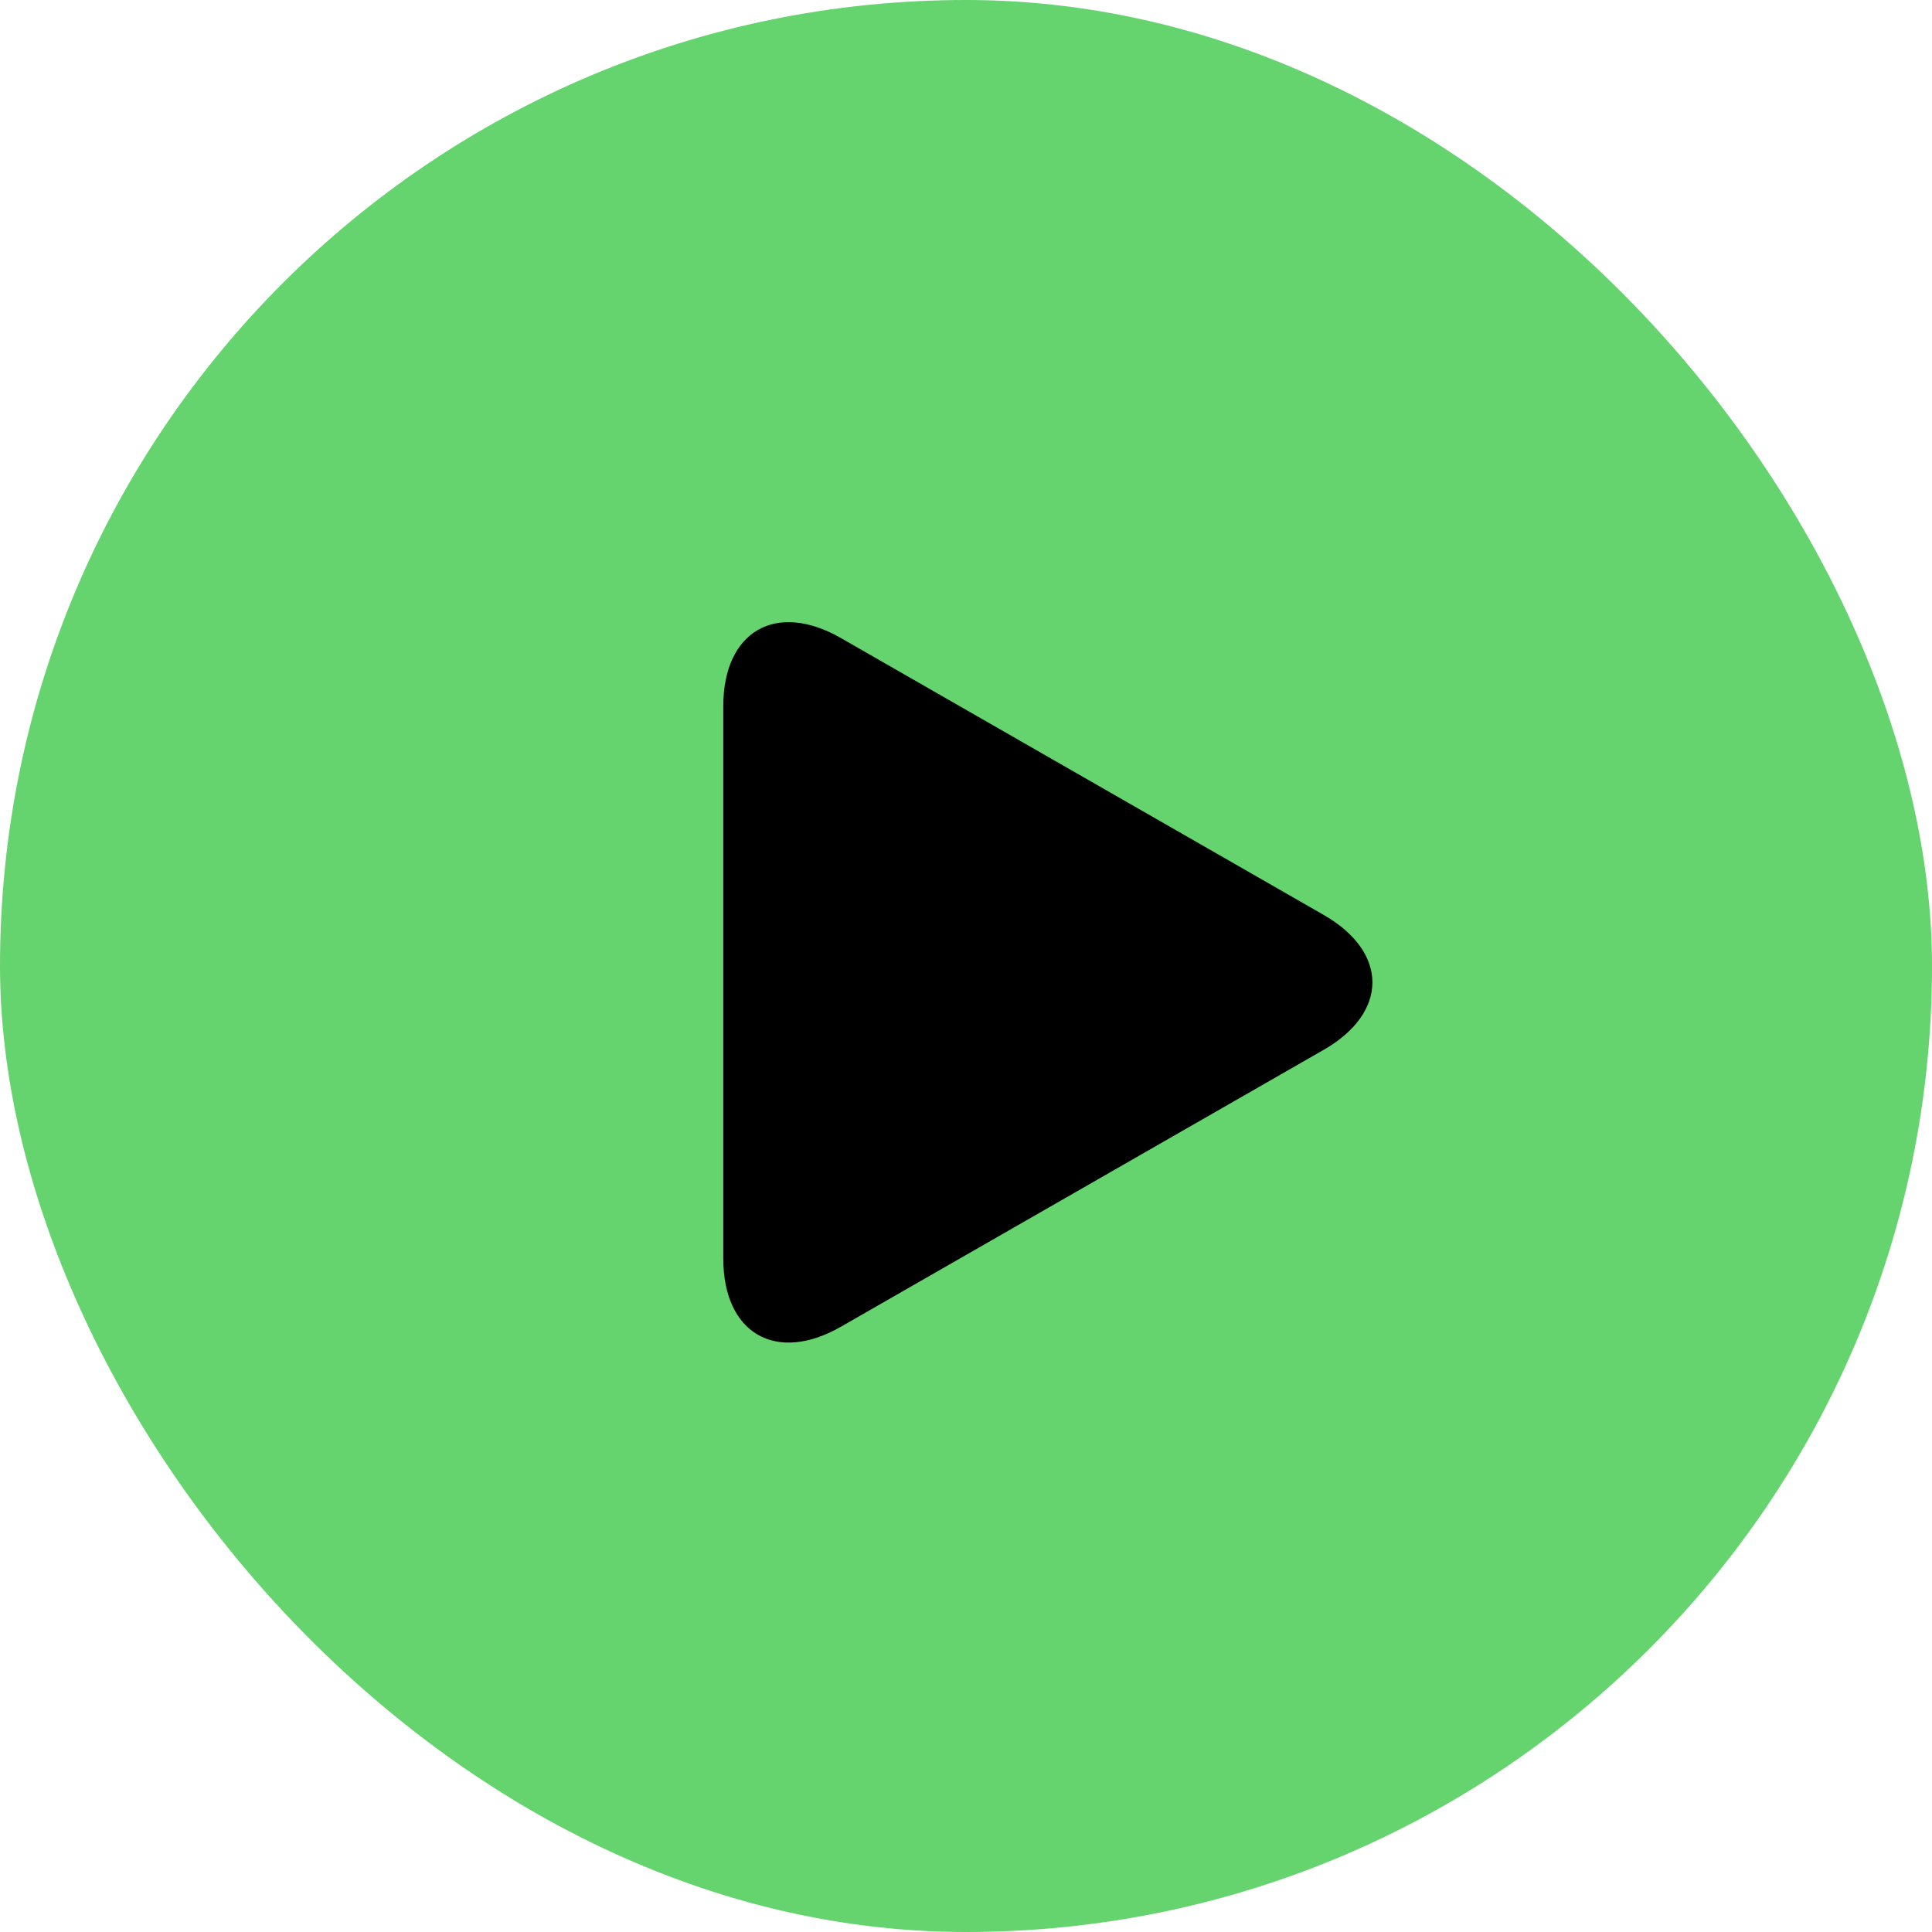 <svg width="59" height="59" viewBox="0 0 59 59" fill="none" xmlns="http://www.w3.org/2000/svg">
<rect width="59" height="59" rx="29.5" fill="#65D36E"/>
<g clip-path="url(#clip0_1_2023)">
<path d="M25.68 19.485C23.696 18.347 22.088 19.279 22.088 21.565V38.433C22.088 40.721 23.696 41.652 25.68 40.516L40.423 32.06C42.407 30.922 42.407 29.078 40.423 27.94L25.68 19.485Z" fill="black"/>
</g>
<defs>
<clipPath id="clip0_1_2023">
<rect width="22" height="22" fill="white" transform="translate(21 19)"/>
</clipPath>
</defs>
</svg>
